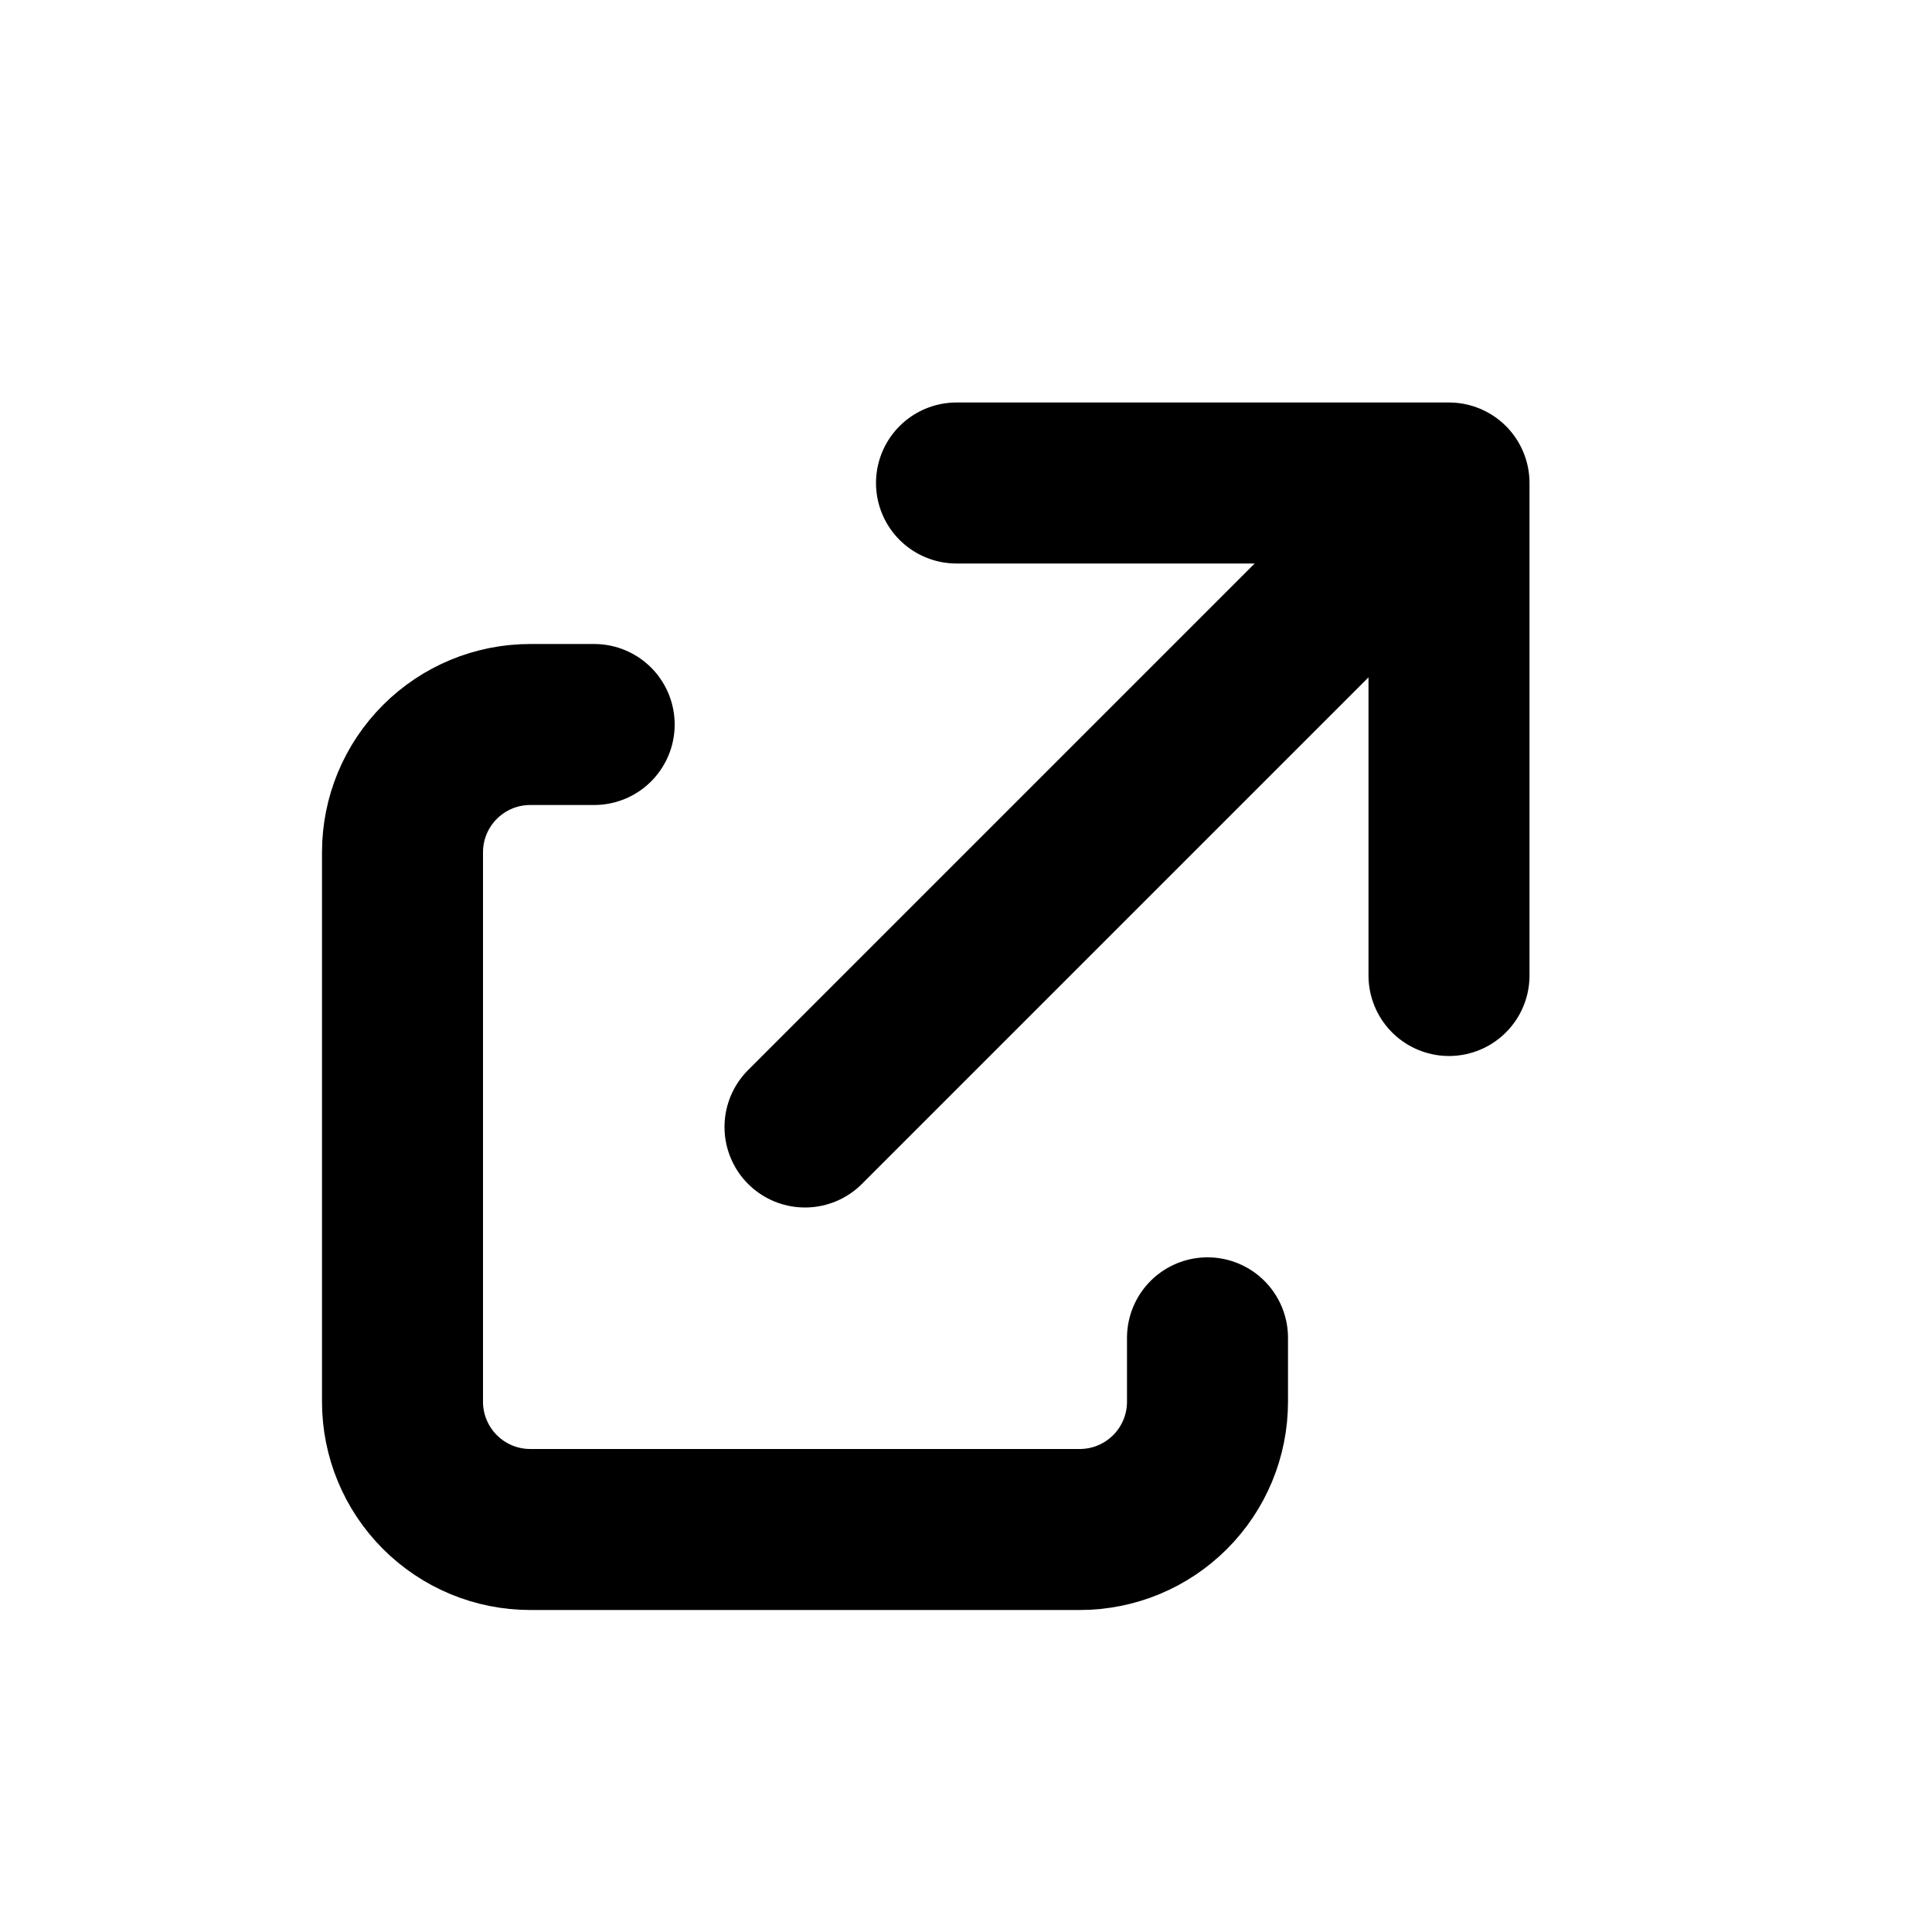 <svg width="24" height="24" viewBox="0 0 24 24" fill="none" xmlns="http://www.w3.org/2000/svg">
<path d="M18 12.118V6M18 6H11.882M18 6L10 14" stroke="black" stroke-width="2" stroke-linecap="round"/>
<path d="M15 16.619L15 17.413C15 17.834 14.833 18.237 14.535 18.535C14.237 18.833 13.834 19 13.413 19L6.587 19C6.166 19 5.763 18.833 5.465 18.535C5.167 18.237 5 17.834 5 17.413L5 10.587C5 10.166 5.167 9.763 5.465 9.465C5.763 9.167 6.166 9 6.587 9L7.381 9" stroke="black" stroke-width="2" stroke-linecap="round" stroke-linejoin="round"/>
</svg>
